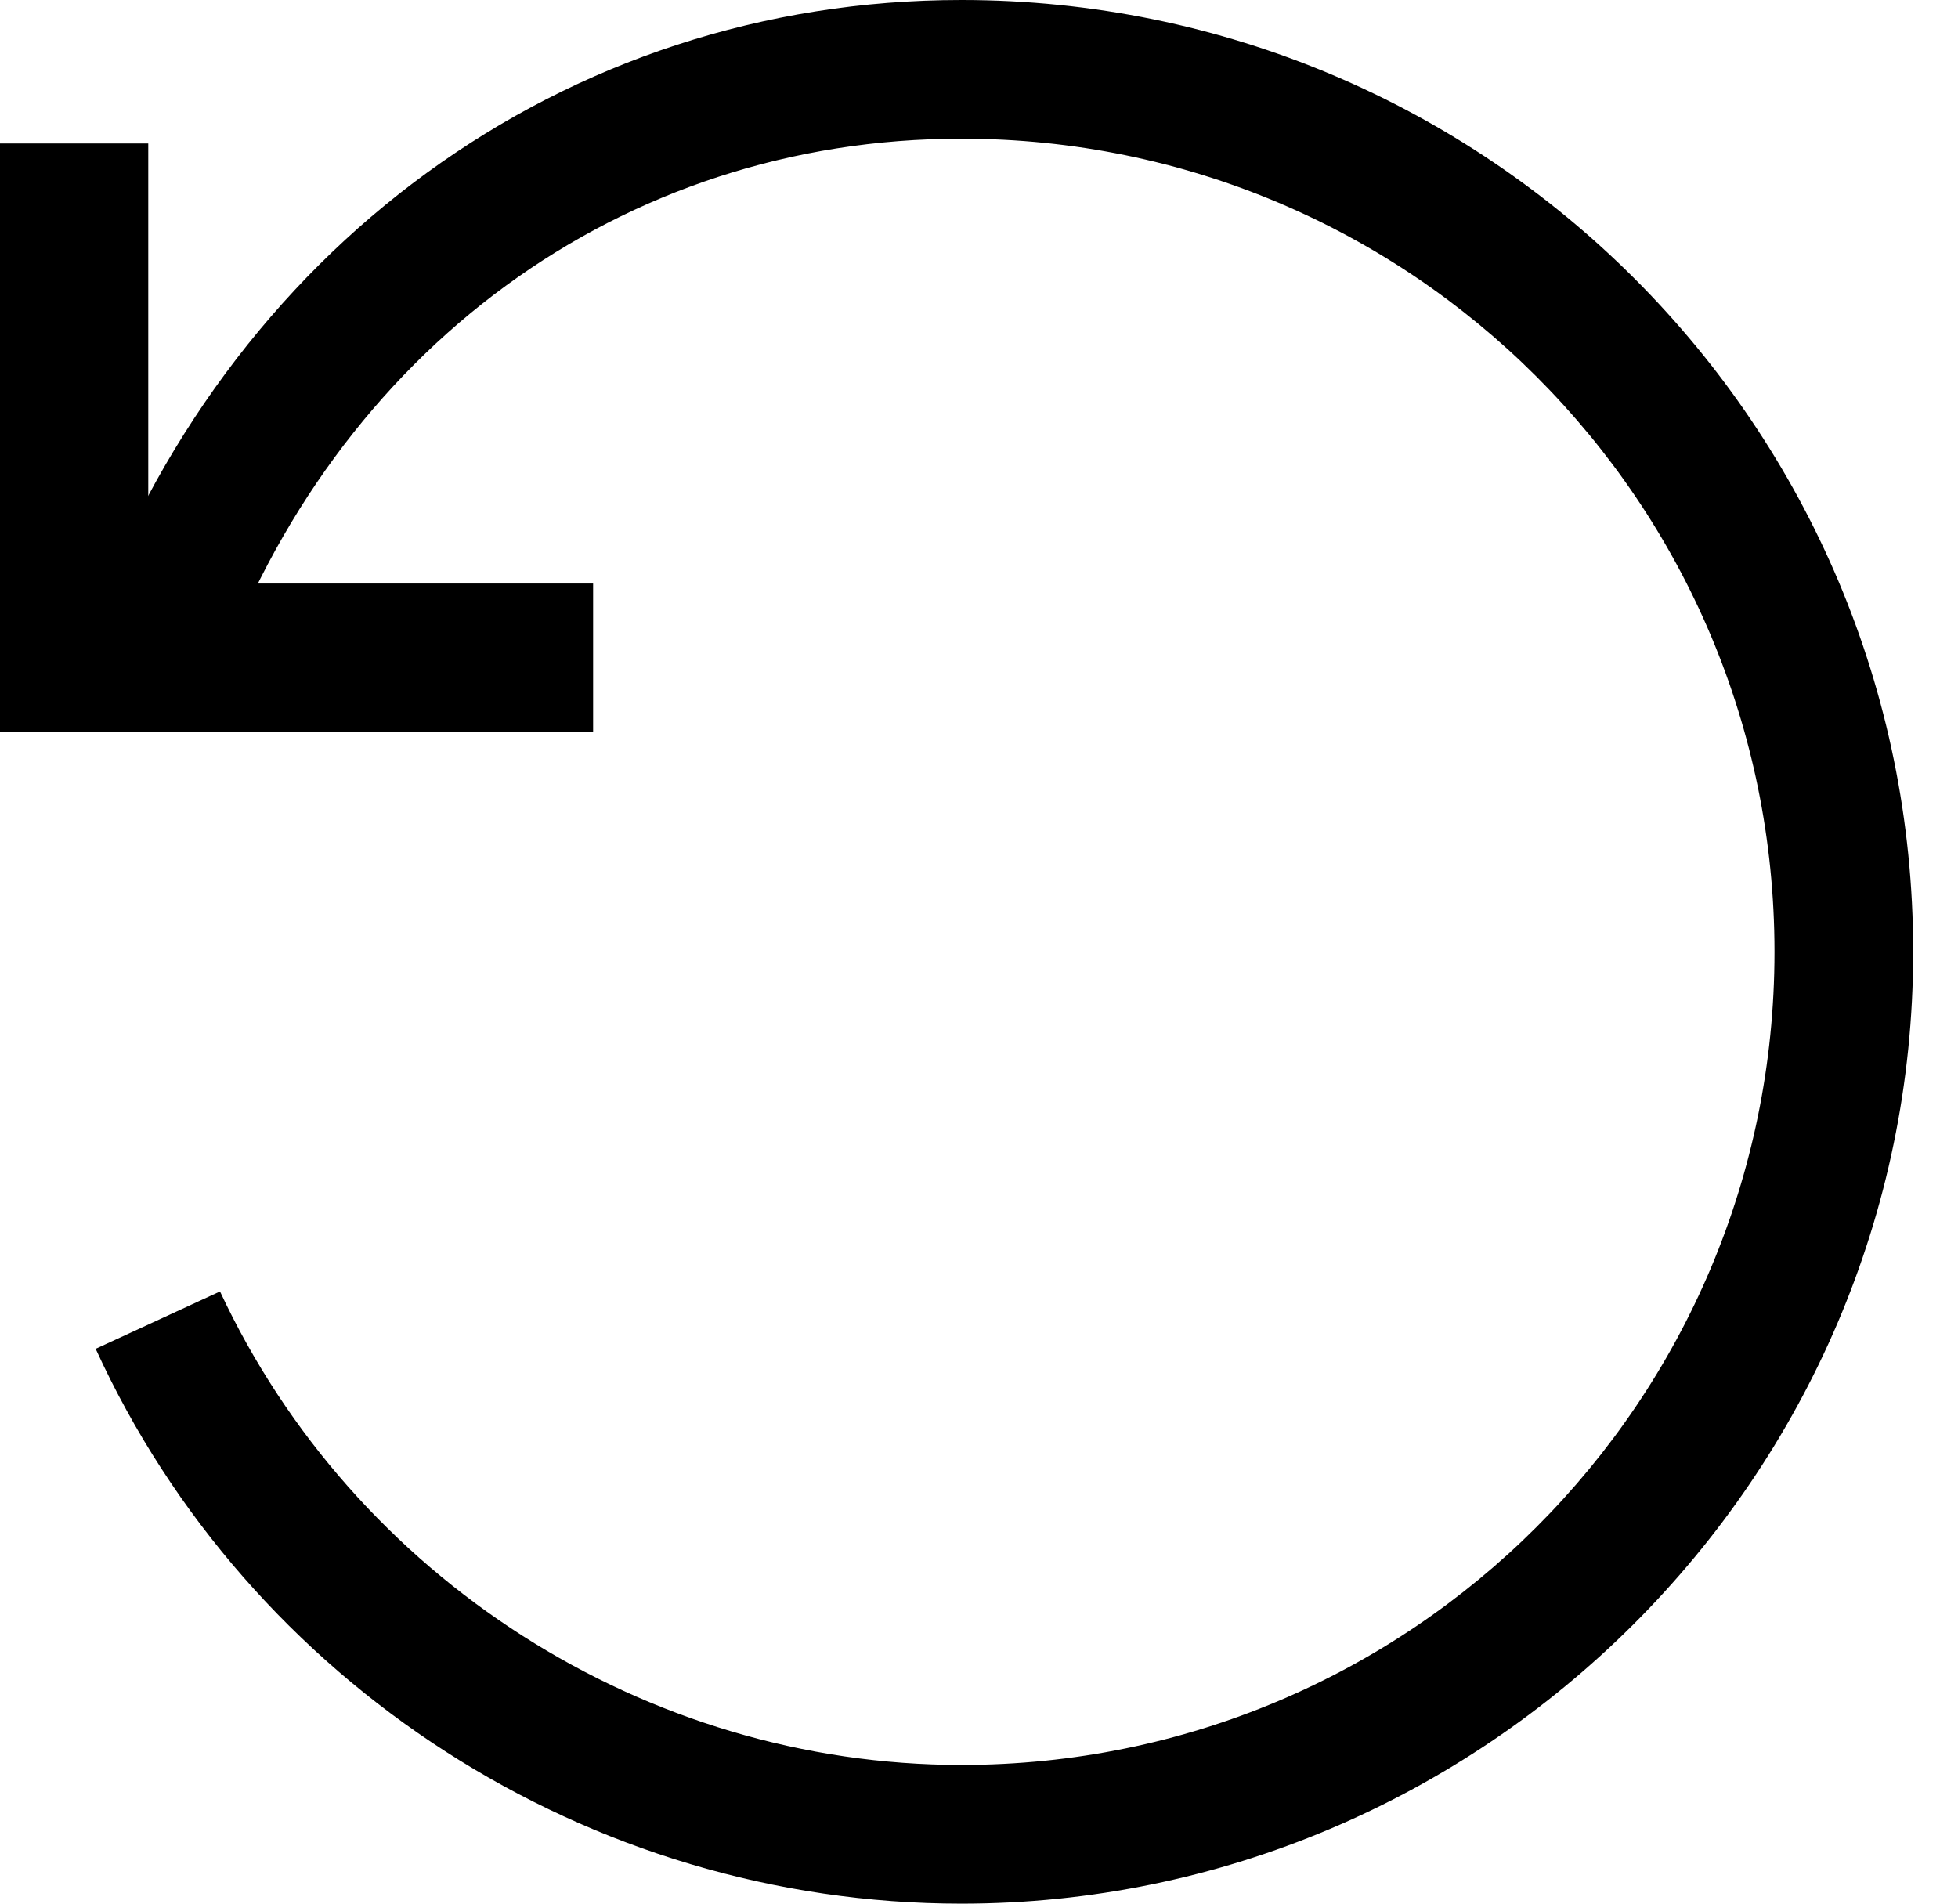<svg width="36" height="35" viewBox="0 0 36 35" fill="none" xmlns="http://www.w3.org/2000/svg">
<path d="M17.676 35C10.817 35 4.573 30.955 1.759 24.799L4.045 23.744C6.508 29.02 11.872 32.45 17.676 32.45C25.942 32.45 32.626 25.766 32.626 17.5C32.626 9.234 25.942 2.55 17.676 2.55C11.432 2.55 6.156 6.42 3.957 12.575L1.583 11.696C4.133 4.573 10.377 0 17.676 0C27.349 0 35.176 7.827 35.176 17.5C35.176 27.173 27.261 35 17.676 35Z" fill="black"/>
<path d="M10.905 13.455H0V2.638H2.726V10.729H10.905V13.455Z" fill="black"/>
</svg>
